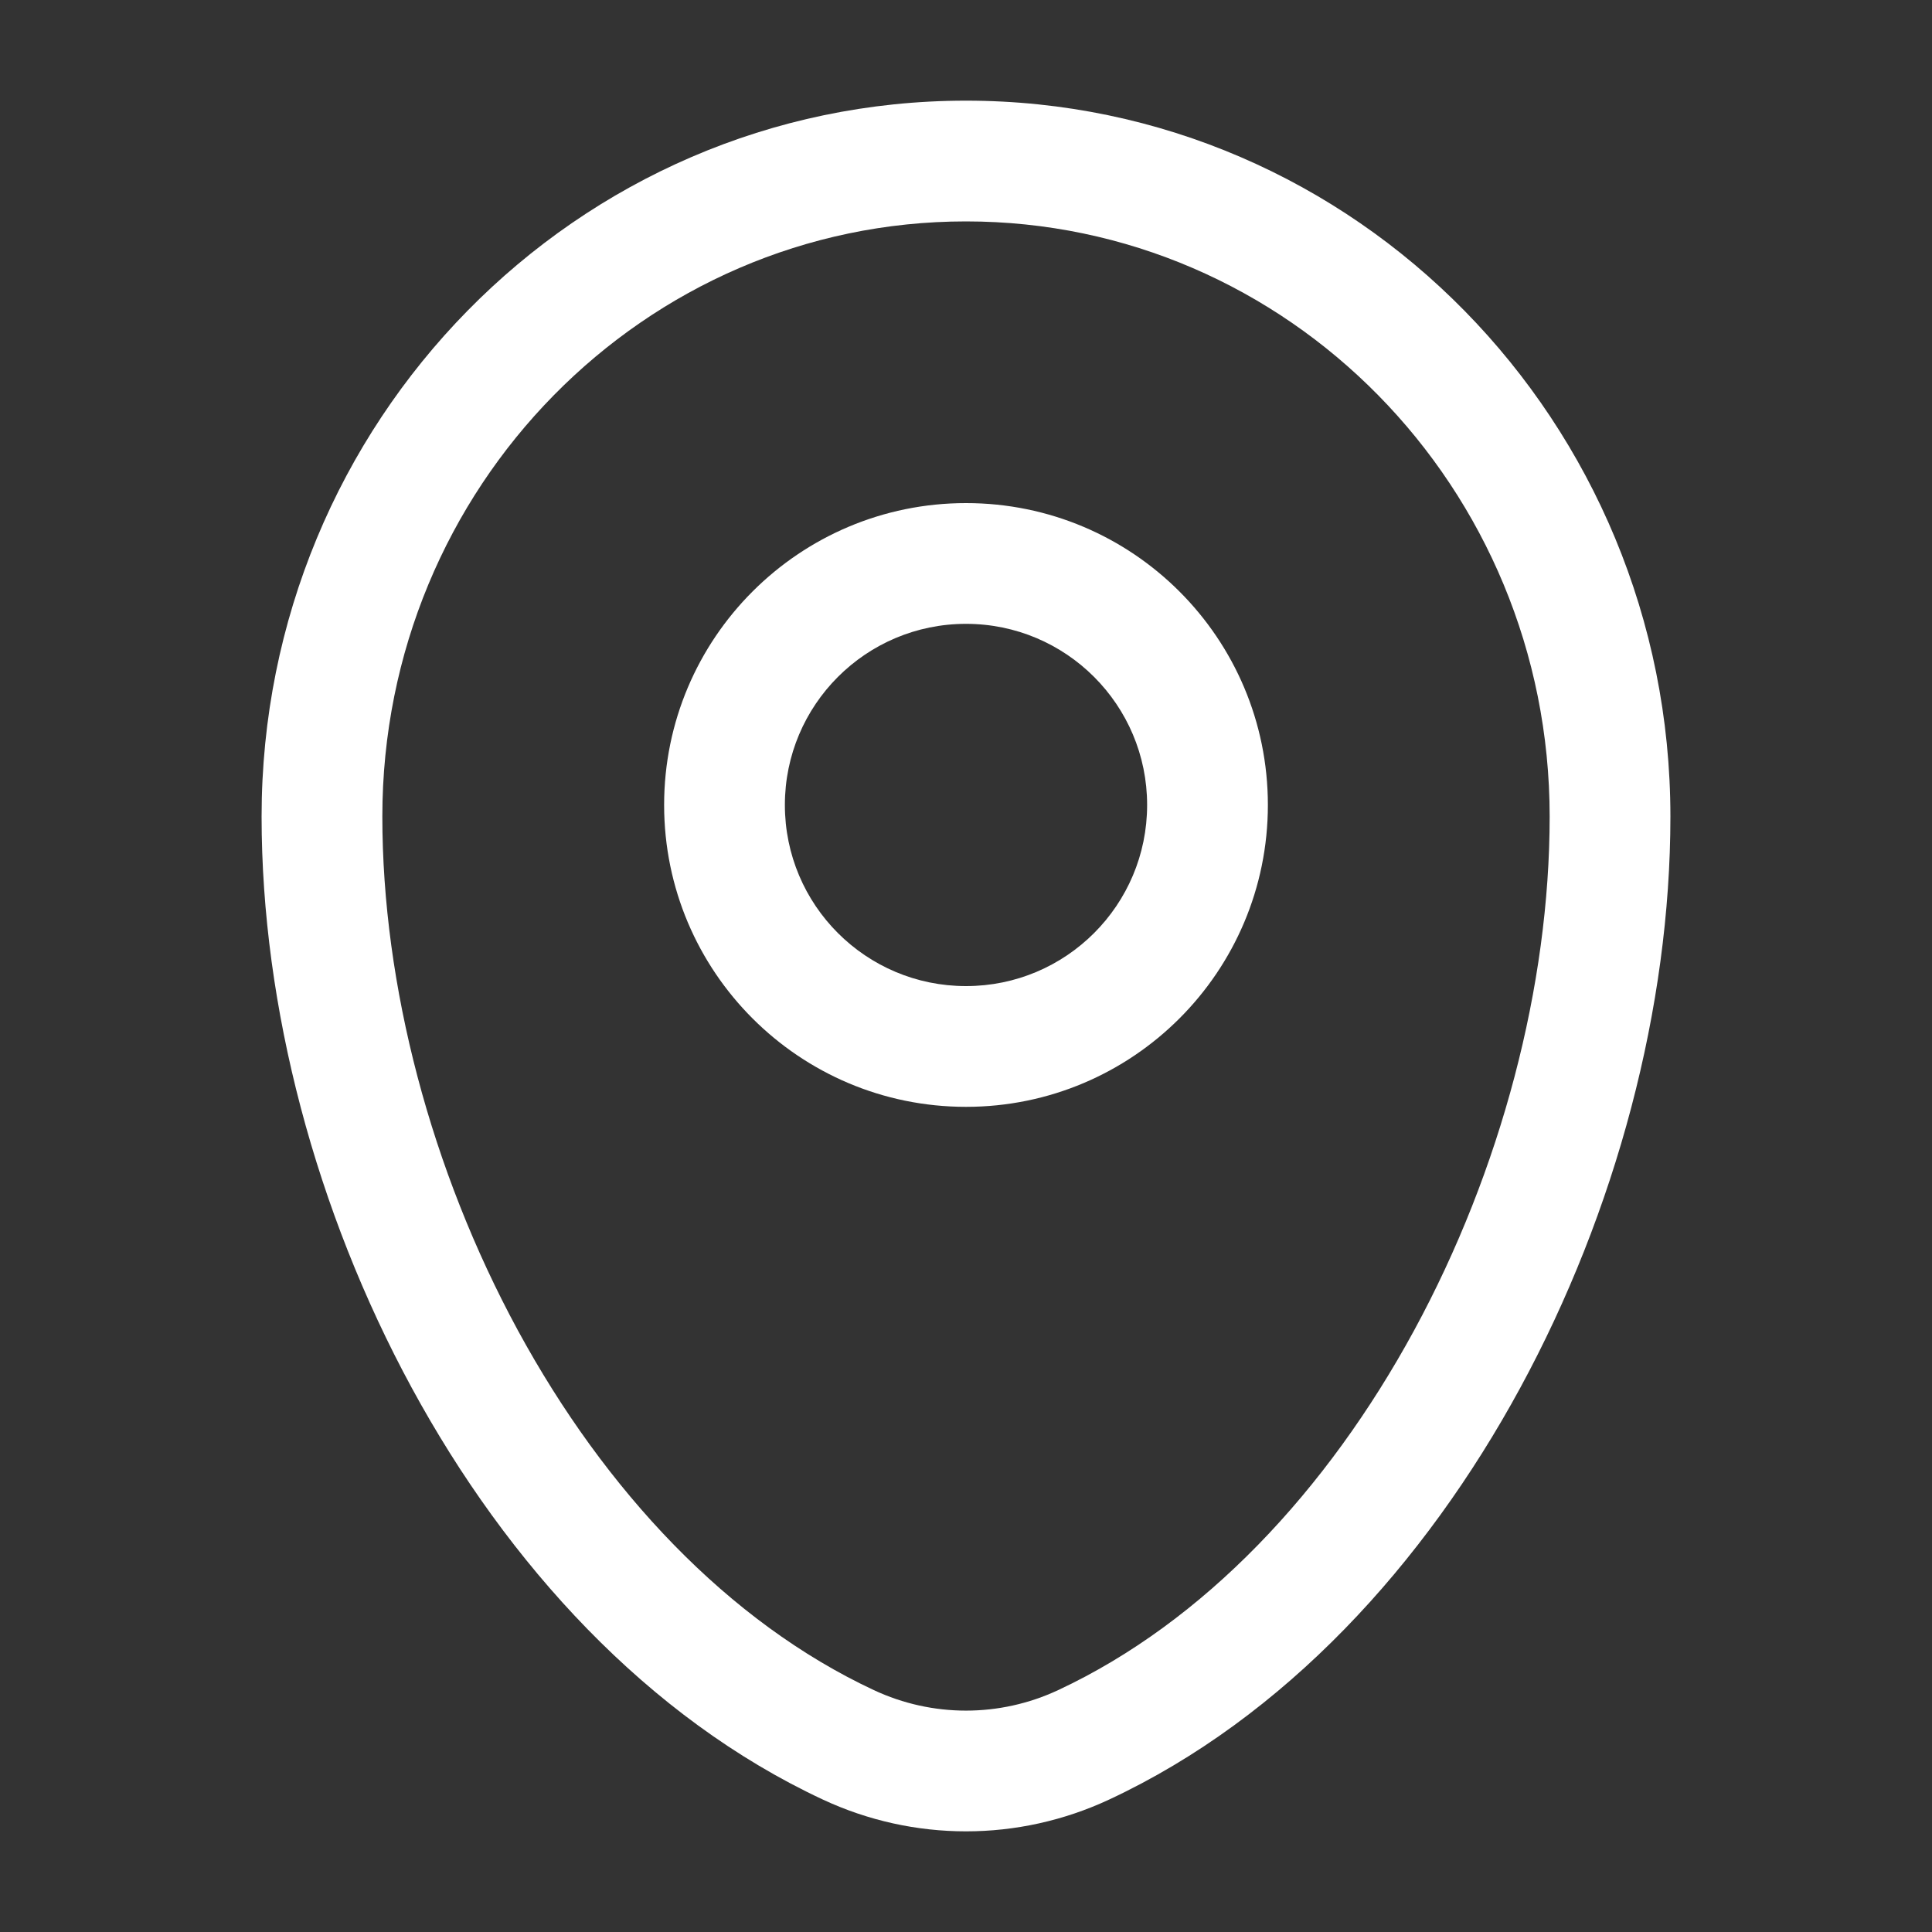 <svg width="20" height="20" viewBox="0 0 20 20" fill="none" xmlns="http://www.w3.org/2000/svg">
<rect x="0" y="0" width="20" height="20" fill="#333333" stroke="none"/>
<path fill-rule="evenodd" clip-rule="evenodd" d="M2.708 8.453C2.708 4.37 5.963 1.042 10 1.042C14.037 1.042 17.292 4.37 17.292 8.453C17.292 10.424 16.73 12.54 15.737 14.368C14.745 16.194 13.296 17.781 11.484 18.628C10.542 19.068 9.458 19.068 8.516 18.628C6.704 17.781 5.255 16.194 4.263 14.368C3.27 12.54 2.708 10.424 2.708 8.453ZM10 2.292C6.674 2.292 3.958 5.04 3.958 8.453C3.958 10.2 4.461 12.113 5.361 13.772C6.264 15.433 7.538 16.791 9.046 17.496C9.652 17.779 10.348 17.779 10.954 17.496C12.462 16.791 13.736 15.433 14.639 13.772C15.54 12.113 16.042 10.2 16.042 8.453C16.042 5.04 13.326 2.292 10 2.292ZM10 6.458C8.964 6.458 8.125 7.298 8.125 8.333C8.125 9.369 8.964 10.208 10 10.208C11.036 10.208 11.875 9.369 11.875 8.333C11.875 7.298 11.036 6.458 10 6.458ZM6.875 8.333C6.875 6.607 8.274 5.208 10 5.208C11.726 5.208 13.125 6.607 13.125 8.333C13.125 10.059 11.726 11.458 10 11.458C8.274 11.458 6.875 10.059 6.875 8.333Z" fill="white"/>
</svg>
